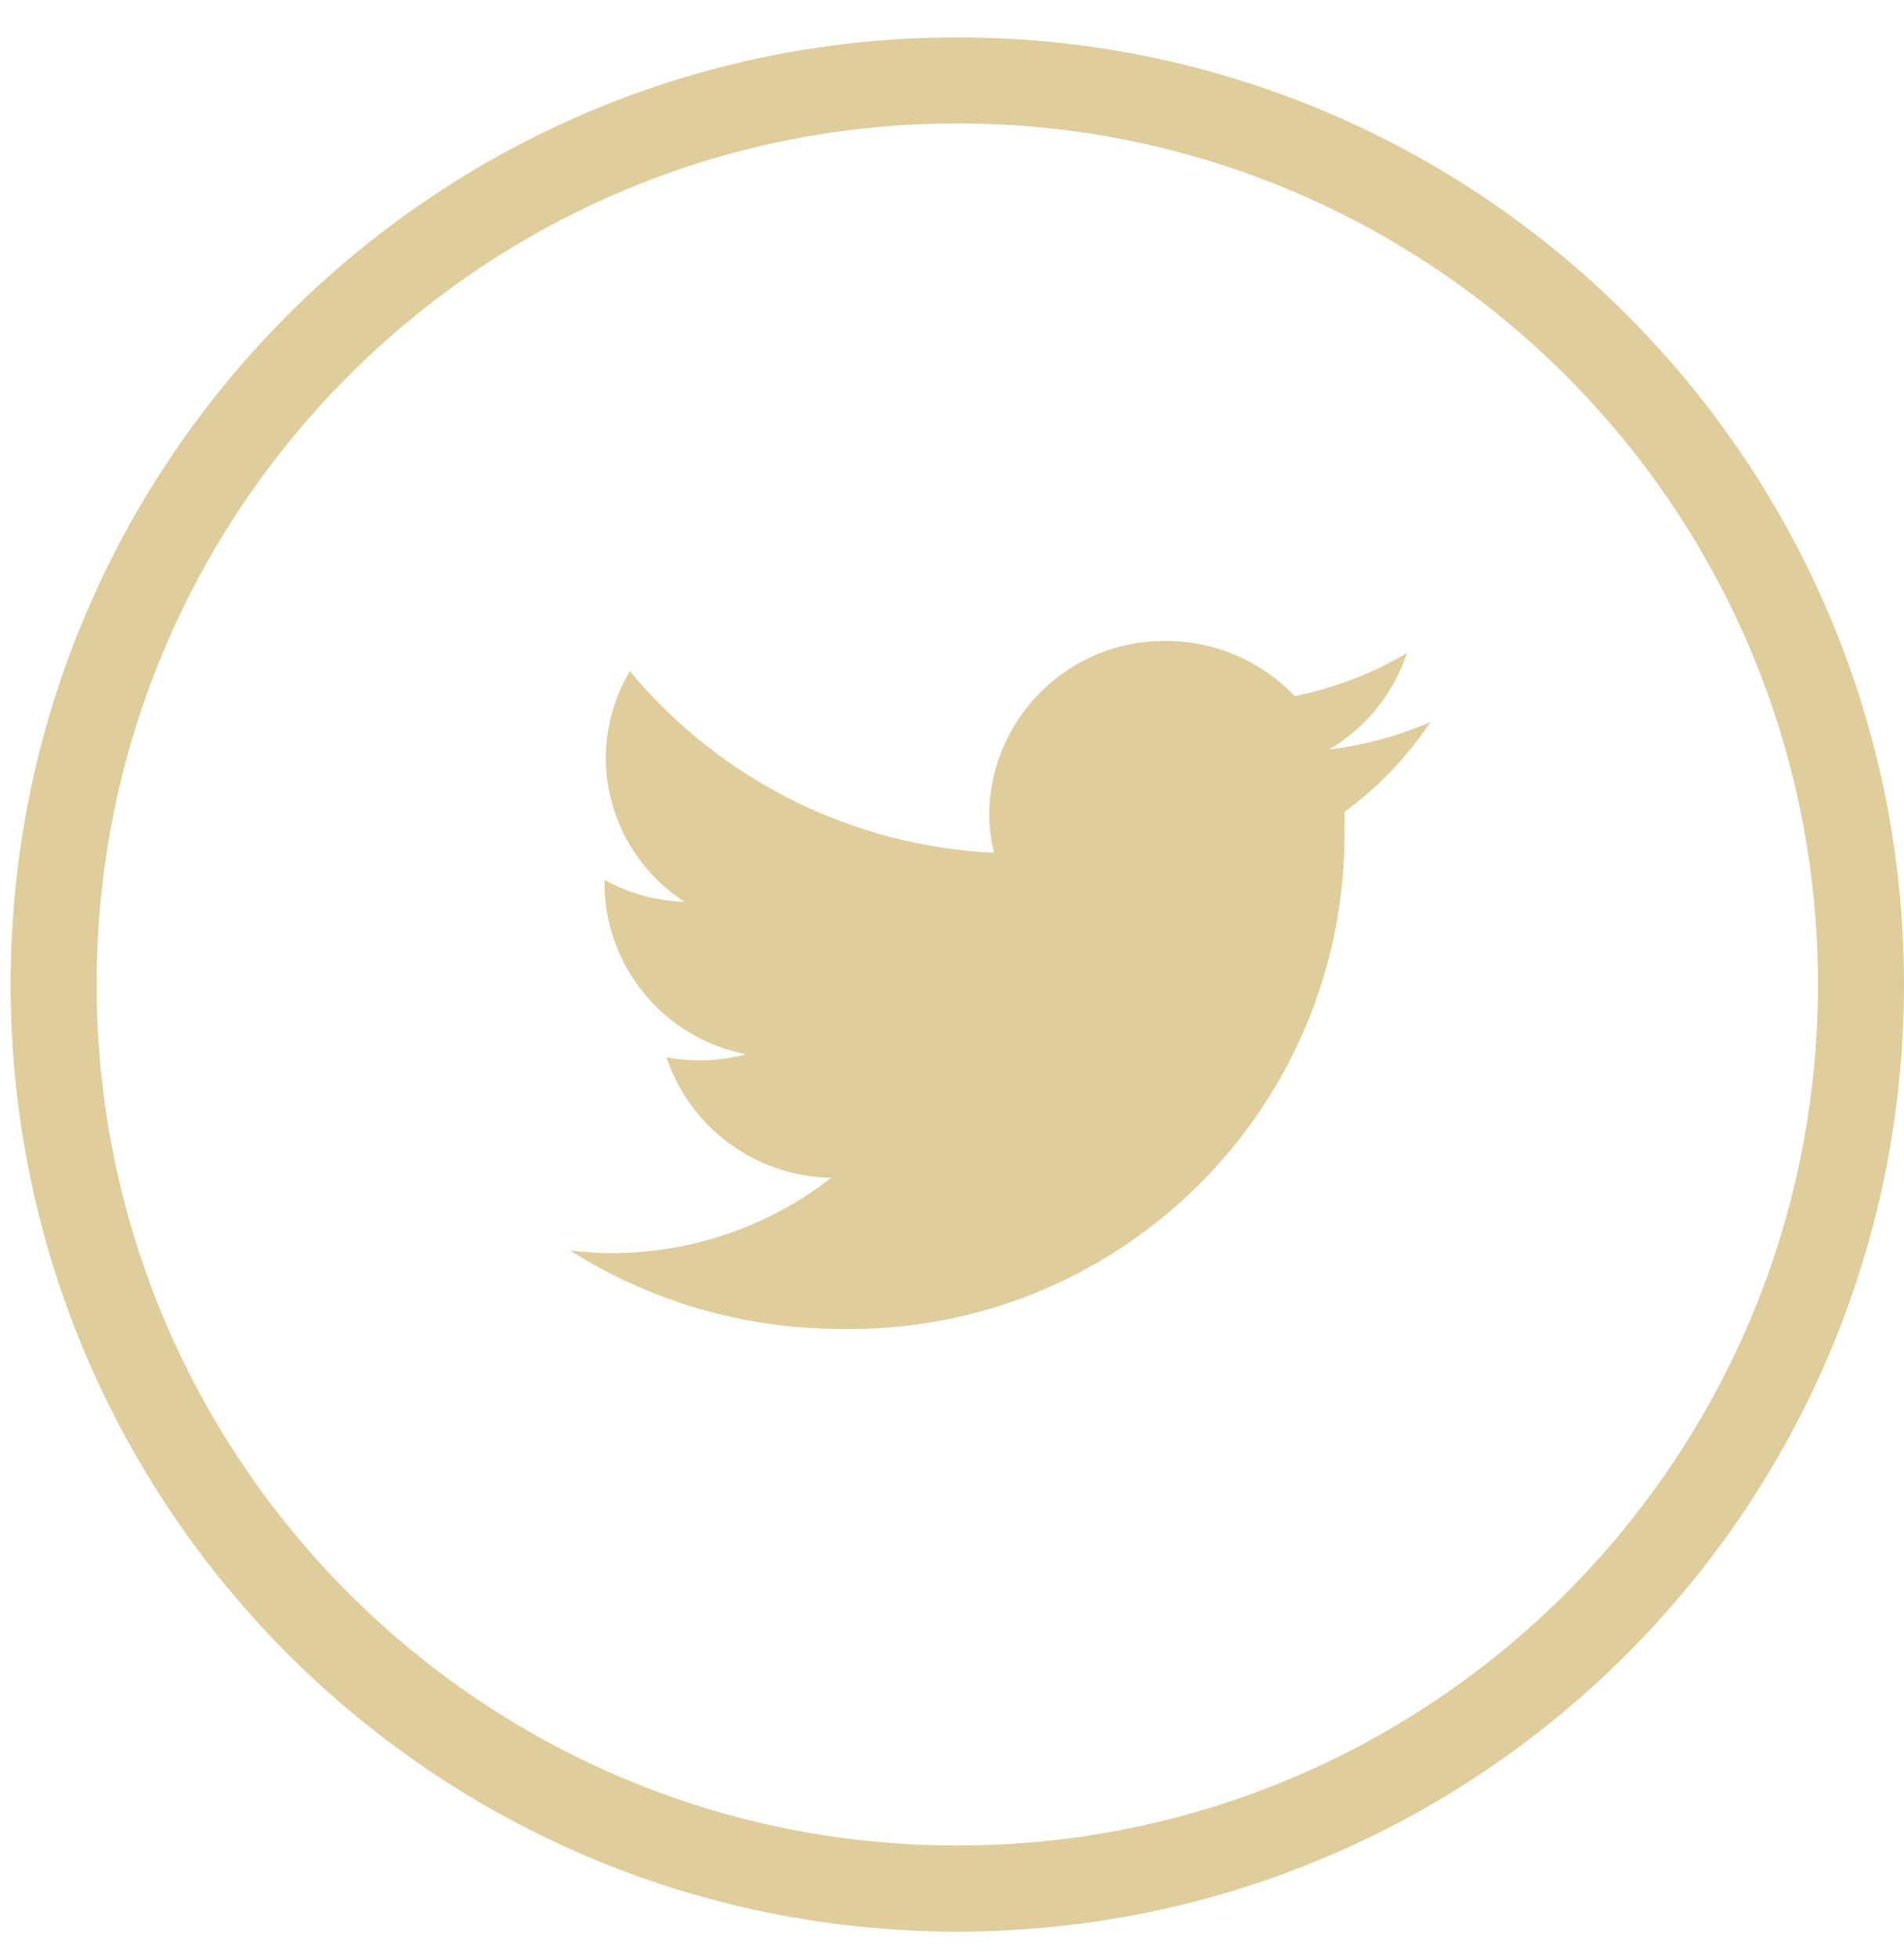 <svg width="35" height="36" viewBox="0 0 35 36" fill="none" xmlns="http://www.w3.org/2000/svg">
<g opacity="0.5">
<path d="M25.864 11.998C25.225 12.376 24.527 12.643 23.799 12.789C23.18 12.14 22.323 11.774 21.426 11.776C19.66 11.763 18.213 13.175 18.183 14.94C18.184 15.185 18.213 15.43 18.27 15.668C15.669 15.545 13.24 14.334 11.578 12.33C11.294 12.809 11.141 13.355 11.135 13.912C11.135 14.986 11.68 15.987 12.583 16.57C12.067 16.553 11.563 16.415 11.111 16.166C11.111 16.166 11.111 16.166 11.111 16.206C11.106 17.749 12.199 19.077 13.714 19.37C13.236 19.497 12.736 19.516 12.25 19.425C12.687 20.732 13.902 21.62 15.28 21.64C14.133 22.532 12.723 23.019 11.27 23.024C11.005 23.024 10.741 23.008 10.479 22.977C11.967 23.919 13.693 24.418 15.454 24.417C20.477 24.509 24.623 20.511 24.715 15.488C24.716 15.434 24.717 15.381 24.717 15.328C24.717 15.191 24.717 15.054 24.717 14.917C25.337 14.462 25.872 13.903 26.299 13.263C25.705 13.523 25.076 13.694 24.432 13.77C25.109 13.373 25.618 12.743 25.864 11.998Z" fill="#C09E3A"/>
<path d="M17.598 0.686C7.987 0.686 0.195 8.477 0.195 18.088C0.195 27.699 7.987 35.491 17.598 35.491C27.209 35.491 35 27.699 35 18.088C35 8.477 27.209 0.686 17.598 0.686ZM17.598 33.909C8.86 33.909 1.777 26.826 1.777 18.088C1.777 9.351 8.86 2.268 17.598 2.268C26.335 2.268 33.418 9.351 33.418 18.088C33.418 26.826 26.335 33.909 17.598 33.909Z" fill="#C09E3A"/>
</g>
</svg>
